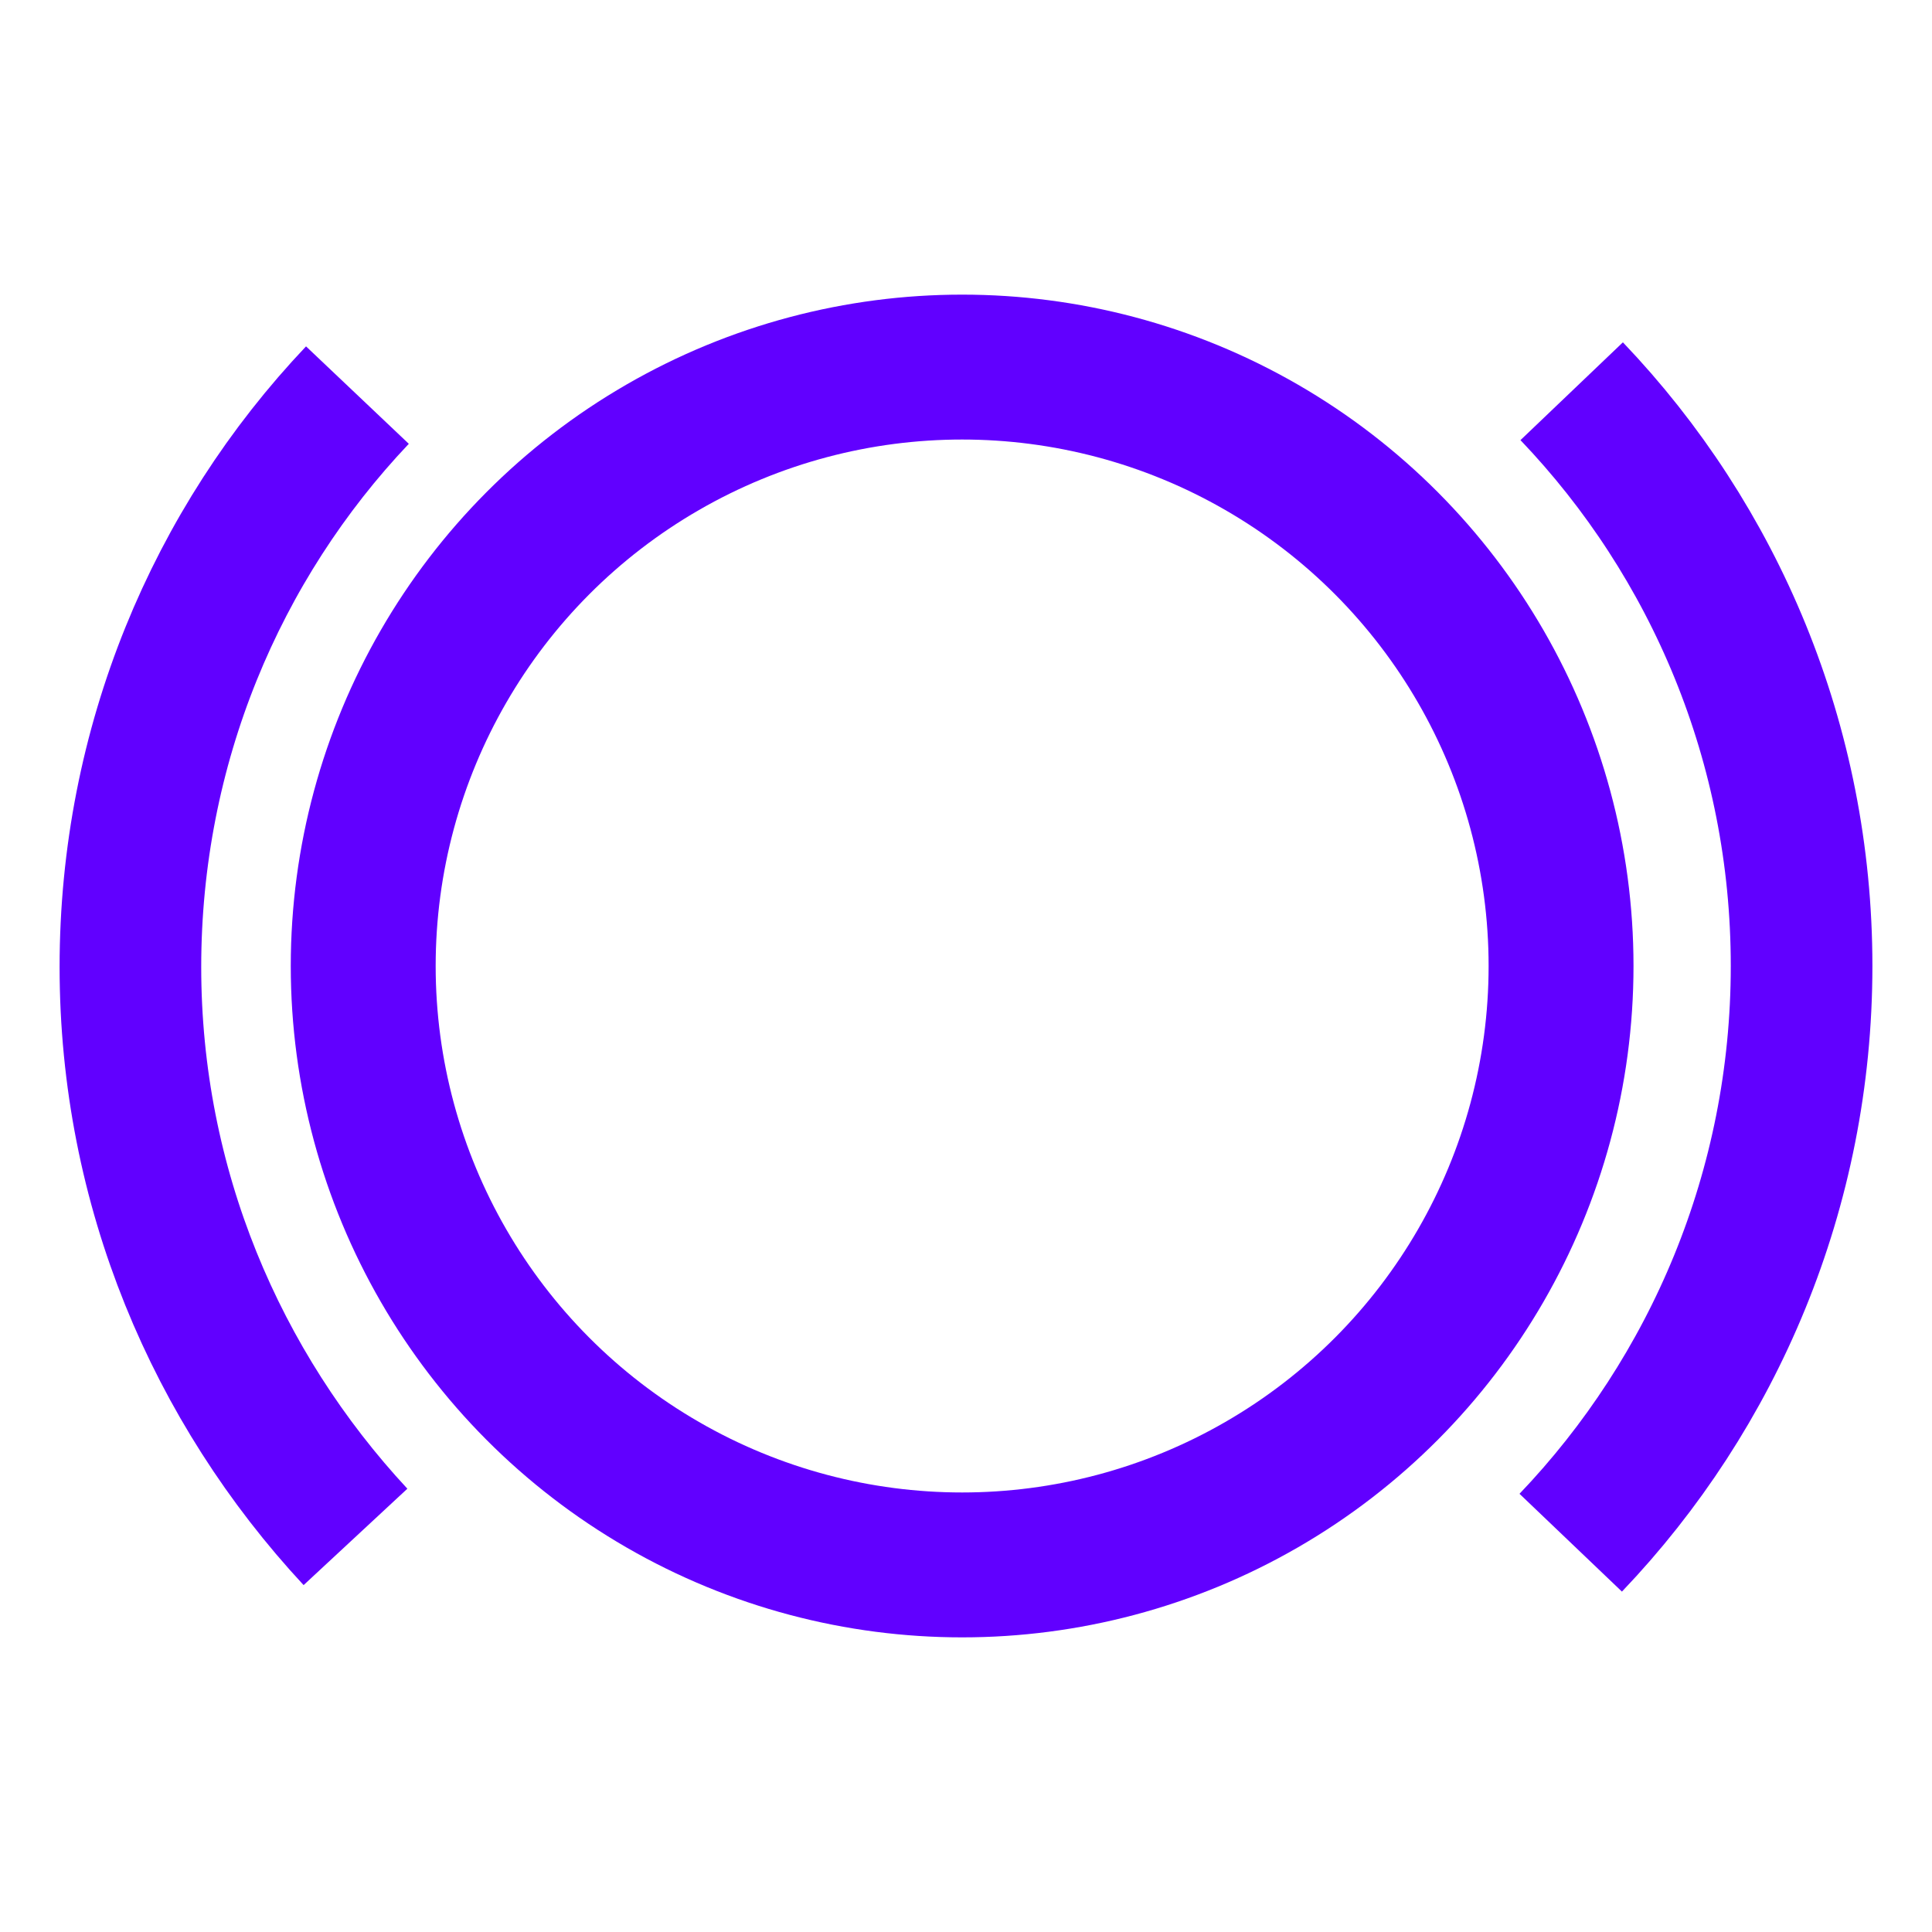 <?xml version="1.0" encoding="utf-8"?>
<!-- Generator: Adobe Illustrator 26.5.0, SVG Export Plug-In . SVG Version: 6.00 Build 0)  -->
<svg version="1.1" id="Layer_1" xmlns="http://www.w3.org/2000/svg" xmlns:xlink="http://www.w3.org/1999/xlink" x="0px" y="0px"
	 viewBox="0 0 200 200" style="enable-background:new 0 0 200 200;" xml:space="preserve">
<style type="text/css">
	.st0{fill:none;stroke:#6100FF;stroke-width:15;stroke-miterlimit:10;}
	.st1{fill:none;stroke:#6100FF;stroke-width:14.661;stroke-miterlimit:10;}
</style>
<g>
	<circle class="st0" cx="99.6" cy="100" r="62"/>
	<path class="st1" d="M162.7,40.5C177.5,56,186.5,77,186.5,100c0,23.1-9.1,44.2-23.9,59.7"/>
	<path class="st1" d="M36.8,159.1c-14.4-15.5-23.3-36.2-23.3-59c0-22.9,8.9-43.8,23.5-59.2"/>
</g>
</svg>
